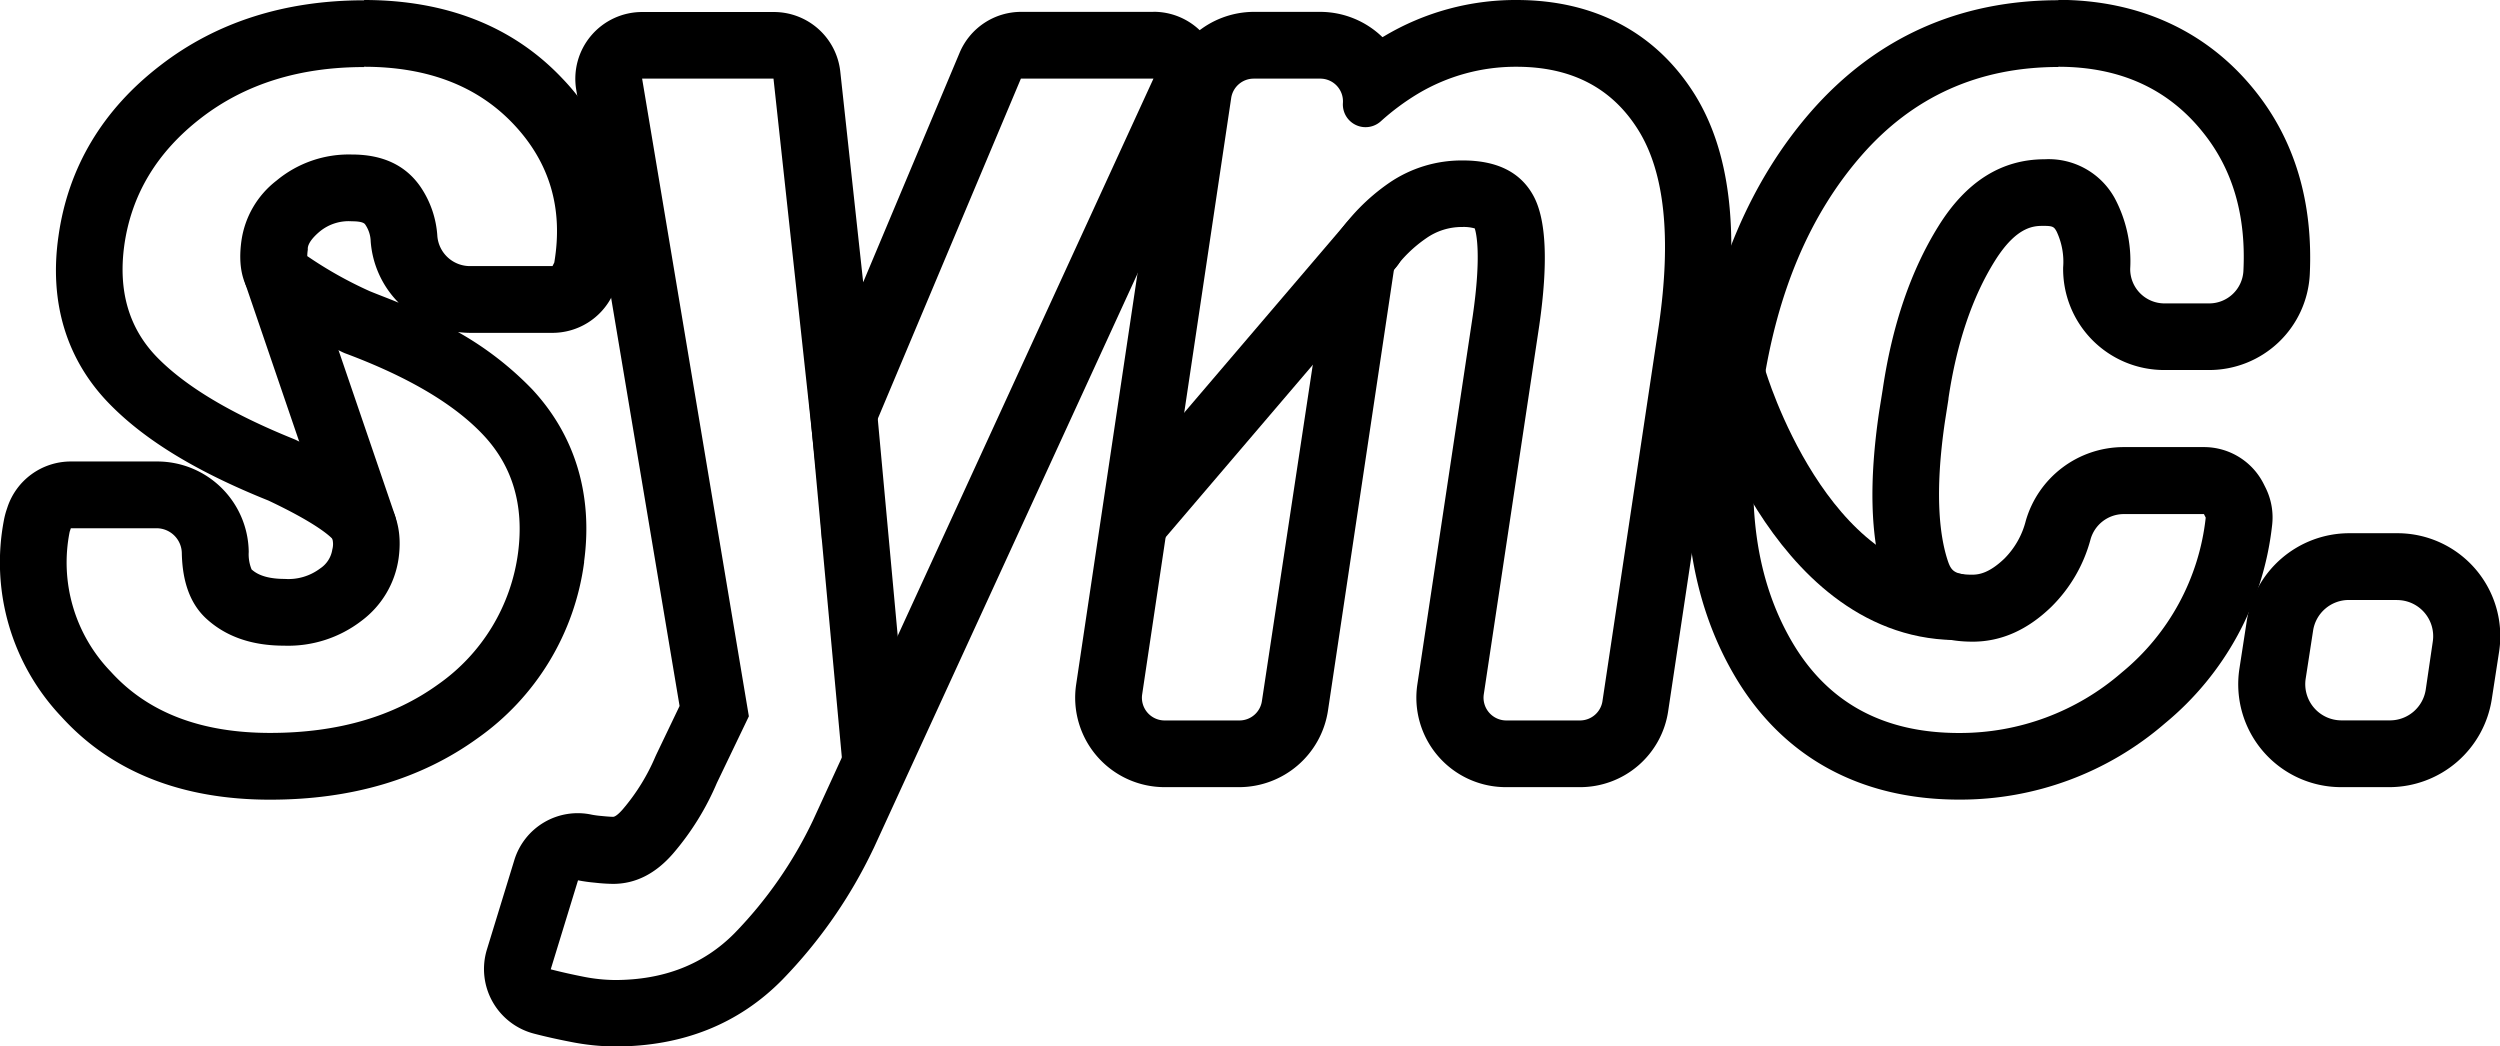 <svg id="Layer_1" data-name="Layer 1" xmlns="http://www.w3.org/2000/svg" viewBox="0 0 337.01 141.07"><defs><style>.cls-1{fill:#000000;}.cls-2{fill:none;stroke:#000000;stroke-linecap:round;stroke-linejoin:round;stroke-width:9px;}</style></defs><title>sync</title><g id="_Group_" data-name="&lt;Group&gt;"><g id="_Group_2" data-name="&lt;Group&gt;"><g id="_Group_3" data-name="&lt;Group&gt;"><path class="cls-1" d="M52.78,12.89q12.88,0,20.19,7.75t5.48,18.64l-.24.48H67.12a4.41,4.41,0,0,1-4.43-4,13.28,13.28,0,0,0-2.27-6.68q-3-4.36-9.24-4.36A15.22,15.22,0,0,0,41,28.24a12.44,12.44,0,0,0-4.72,8.08q-.72,5.11,1.8,7.83t11.81,7.21l.29.13Q63,56.26,68.9,62.55t4.67,15.83A25.76,25.76,0,0,1,62.82,96.13q-9.07,6.56-22.67,6.56-14,0-21.47-8.24a21.16,21.16,0,0,1-5.56-18.87l.16-.48H24.86a3.41,3.41,0,0,1,3.38,3.39q.12,5.81,3.23,8.73,4,3.72,10.6,3.71a16.19,16.19,0,0,0,10.39-3.35,12.72,12.72,0,0,0,5-8.4c.48-3.47-.23-6.3-2.12-8.52S49.49,66,43.52,63.15l-.19-.08Q30.78,58,25,52.15T20.48,37q1.44-10.32,10.35-17.2t22-6.87m0-9c-10.68,0-19.92,2.94-27.45,8.75-7.83,6-12.46,13.79-13.76,23-1.31,9,1.1,16.84,7,22.79,4.77,4.84,11.73,9.06,21.28,12.89,6.89,3.25,8.47,5,8.63,5.16a2.74,2.74,0,0,1,0,1.43,3.74,3.74,0,0,1-1.64,2.57,7.12,7.12,0,0,1-4.8,1.41c-3.08,0-4.1-1-4.44-1.27h0a5.4,5.4,0,0,1-.39-2.37A12.34,12.34,0,0,0,24.86,66.1H13.28a9,9,0,0,0-8.54,6.15l-.16.48A10.91,10.91,0,0,0,4.26,74,30.24,30.24,0,0,0,12,100.5c6.74,7.43,16.21,11.19,28.14,11.19,11,0,20.35-2.78,27.94-8.26A34.54,34.54,0,0,0,82.47,79.71a.59.59,0,0,0,0-.13c1.21-9-1.22-17-7-23.21a43.62,43.62,0,0,0-10-7.72,13.29,13.29,0,0,0,1.68.11H78.21a9,9,0,0,0,8.05-5l.24-.48a9.1,9.1,0,0,0,.83-2.52,29.76,29.76,0,0,0-7.81-26.31C72.9,7.45,63.9,3.89,52.78,3.89ZM45.15,38.4a6.23,6.23,0,0,1,.07-.83.88.88,0,0,0,0-.16c0-.29.13-1.06,1.6-2.3a6.14,6.14,0,0,1,4.34-1.39c1.51,0,1.73.32,1.82.46a4.22,4.22,0,0,1,.72,2.24,13.12,13.12,0,0,0,3.77,8.28c-1.25-.53-2.54-1-3.88-1.55a54.05,54.05,0,0,1-8.46-4.75Z" transform="translate(-3.73 -3.89)"/></g><g id="_Group_4" data-name="&lt;Group&gt;"><path class="cls-1" d="M159.22,14.49h0m0,0-45.9,100a56.78,56.78,0,0,1-10.56,15.19Q96.52,136,86.61,136a22.57,22.57,0,0,1-4.2-.44c-1.52-.3-3-.63-4.44-1l3.68-12a22,22,0,0,0,2.28.32,24.34,24.34,0,0,0,2.44.16q4.56,0,8.12-4.12a36.41,36.41,0,0,0,5.87-9.47l4.32-9L90.29,14.49H108l6.16,56.69.4,5.76.48.08,26.31-62.53h17.83m0-9H141.39a9,9,0,0,0-8.3,5.51l-13,30.94L117,13.51a9,9,0,0,0-8.95-8H90.29A9,9,0,0,0,81.41,16L95.34,99.06l-3.1,6.47-.14.3A27.43,27.43,0,0,1,87.67,113c-.2.23-.89,1-1.3,1,0,0-.45,0-1.52-.11a13.08,13.08,0,0,1-1.31-.17,8.94,8.94,0,0,0-10.49,6.16l-3.68,12a9,9,0,0,0,6.35,11.35c1.61.42,3.29.79,5,1.12a31.56,31.56,0,0,0,5.91.61c9.07,0,16.66-3,22.56-9a65.82,65.82,0,0,0,12.24-17.58l.09-.18,45.79-99.72a9,9,0,0,0-8.07-13Zm0,18Z" transform="translate(-3.73 -3.89)"/></g><g id="_Group_5" data-name="&lt;Group&gt;"><path class="cls-1" d="M208.16,12.89q11.11,0,16.43,8.55t2.76,26.31l-7.6,50.65a3.07,3.07,0,0,1-3,2.61h-10a3.07,3.07,0,0,1-3-3.52l7.47-49.66q1.83-12.7-.76-17.51t-9.56-4.8a17.28,17.28,0,0,0-9.87,3,27.22,27.22,0,0,0-7.5,7.74,3,3,0,0,0-.48,1.26L173.84,98.4a3.06,3.06,0,0,1-3,2.61H160.7a3.06,3.06,0,0,1-3-3.52l12-80.39a3.07,3.07,0,0,1,3-2.61h9a3.06,3.06,0,0,1,3.06,3.28,3.06,3.06,0,0,0,5.12,2.46,32.18,32.18,0,0,1,5-3.71,25.71,25.71,0,0,1,13.28-3.63m0-9a34.59,34.59,0,0,0-17.85,4.89l-.22.12a12.08,12.08,0,0,0-8.41-3.41h-9A12.14,12.14,0,0,0,160.8,15.76l-12,80.4A12.06,12.06,0,0,0,160.7,110h10.11a12.13,12.13,0,0,0,11.93-10.28l8.9-59.48A17.87,17.87,0,0,1,196,36a8.33,8.33,0,0,1,4.85-1.51,5.5,5.5,0,0,1,1.68.19c.2.6.93,3.54-.27,11.81l-7.46,49.63A12.06,12.06,0,0,0,206.68,110h10a12,12,0,0,0,11.93-10.27l7.6-50.65V49c2-14.13.72-24.71-4-32.34C227,8.31,218.7,3.89,208.16,3.89Z" transform="translate(-3.73 -3.89)"/></g><g id="_Group_6" data-name="&lt;Group&gt;"><path class="cls-1" d="M281.17,12.89q12.48,0,19.55,8.87,6,7.47,5.43,18.67a4.62,4.62,0,0,1-4.63,4.36h-6a4.62,4.62,0,0,1-4.63-4.68,18.06,18.06,0,0,0-2.09-9.51,10.16,10.16,0,0,0-9.44-5.24q-8.71,0-14.31,9t-7.52,22l-.48,3q-2.08,14.07.6,22.55t12,8.48q5.75,0,10.59-4.68a20.07,20.07,0,0,0,5.3-9.1,4.66,4.66,0,0,1,4.47-3.42h10.82l.24.48a31.41,31.41,0,0,1-11.31,20.87,33.24,33.24,0,0,1-21.95,8.16q-15.36,0-22.55-12.36t-4.4-31l.48-3q2.88-19.52,13.31-31.47t26.59-11.95m0-9c-13.43,0-24.66,5.06-33.37,15-8.07,9.25-13.26,21.37-15.43,36l-.47,3V58c-2.17,14.44-.32,26.84,5.52,36.86,6.41,11,16.9,16.82,30.33,16.82a42.13,42.13,0,0,0,27.73-10.26,40.31,40.31,0,0,0,14.46-26.64,9,9,0,0,0-.87-5.14l-.24-.48a9,9,0,0,0-8.06-5H289.94a13.74,13.74,0,0,0-13.13,9.95,11,11,0,0,1-2.9,5.1c-2,1.9-3.35,2.15-4.33,2.15-2.58,0-2.89-.64-3.38-2.19-.93-3-1.74-8.57-.28-18.48l.47-3v-.09c1.1-7.41,3.2-13.65,6.25-18.53s5.47-4.73,6.68-4.73,1.33.19,1.65.76a9.55,9.55,0,0,1,.88,4.83,13.62,13.62,0,0,0,13.63,13.84h6a13.58,13.58,0,0,0,13.62-12.93c.45-9.68-2-18-7.38-24.71-6.4-8-15.59-12.26-26.59-12.26Z" transform="translate(-3.73 -3.89)"/></g><g id="_Group_7" data-name="&lt;Group&gt;"><path class="cls-1" d="M326.86,84.78a4.87,4.87,0,0,1,4.82,5.59l-.95,6.48A4.88,4.88,0,0,1,325.9,101h-6.53a4.88,4.88,0,0,1-4.83-5.59l1-6.48a4.87,4.87,0,0,1,4.82-4.16h6.54m0-9h-6.54A14,14,0,0,0,306.6,87.62l-1,6.49A13.87,13.87,0,0,0,319.37,110h6.53a14,14,0,0,0,13.73-11.85l1-6.48a13.87,13.87,0,0,0-13.73-15.9Z" transform="translate(-3.73 -3.89)"/></g></g><line id="_Path_" data-name="&lt;Path&gt;" class="cls-2" x1="37.39" y1="36.99" x2="48.96" y2="70.86"/><line id="_Path_2" data-name="&lt;Path&gt;" class="cls-2" x1="113.1" y1="48.78" x2="118.02" y2="102.28"/><line id="_Path_3" data-name="&lt;Path&gt;" class="cls-2" x1="184.81" y1="33.07" x2="153.77" y2="69.43"/><path id="_Path_4" data-name="&lt;Path&gt;" class="cls-2" d="M241.25,49.67" transform="translate(-3.73 -3.89)"/><path id="_Path_5" data-name="&lt;Path&gt;" class="cls-2" d="M272,30.17" transform="translate(-3.73 -3.89)"/><path id="_Path_6" data-name="&lt;Path&gt;" class="cls-2" d="M237.42,55.17s8.83,30.16,29.75,30.5" transform="translate(-3.73 -3.89)"/></g></svg>